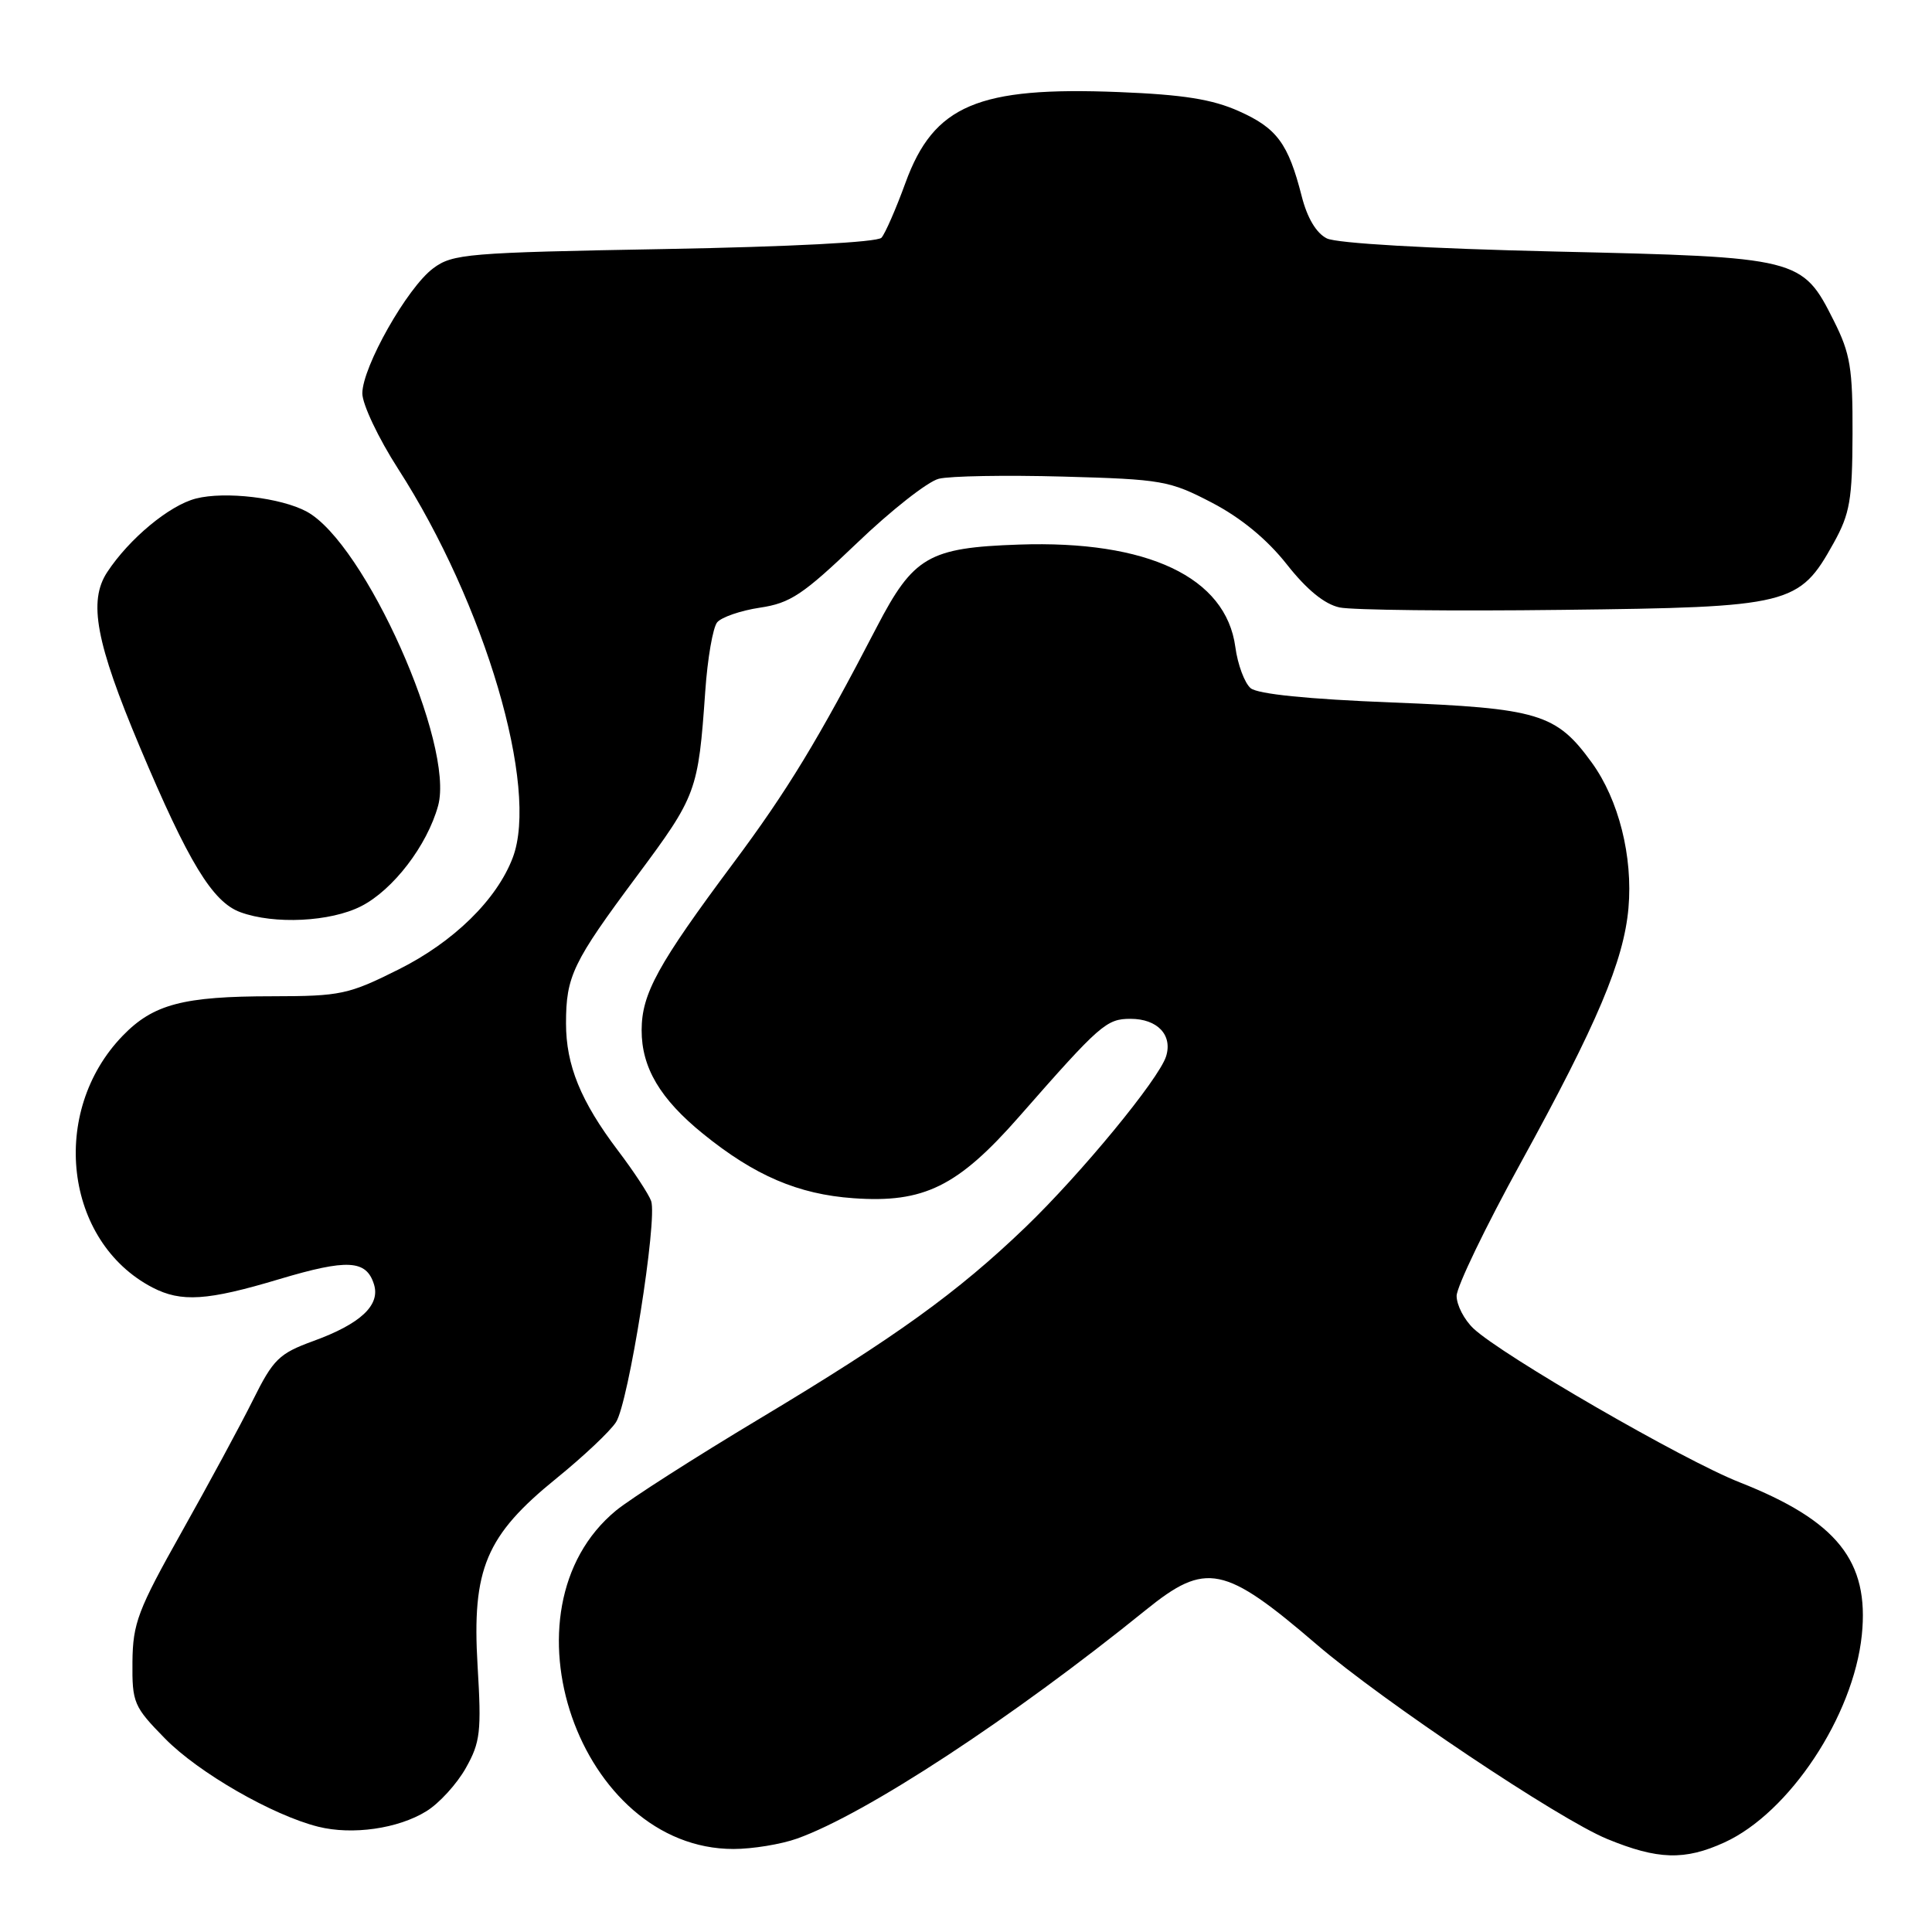 <?xml version="1.0" encoding="UTF-8" standalone="no"?>
<!DOCTYPE svg PUBLIC "-//W3C//DTD SVG 1.1//EN" "http://www.w3.org/Graphics/SVG/1.1/DTD/svg11.dtd" >
<svg xmlns="http://www.w3.org/2000/svg" xmlns:xlink="http://www.w3.org/1999/xlink" version="1.1" viewBox="0 0 256 256">
 <g >
 <path fill="currentColor"
d=" M 228.50 244.13 C 237.10 240.20 245.59 227.39 246.70 216.66 C 247.71 206.85 243.43 201.51 230.50 196.41 C 223.06 193.49 199.03 179.59 195.25 176.04 C 194.01 174.87 193.01 172.93 193.01 171.71 C 193.02 170.49 196.85 162.54 201.54 154.02 C 211.65 135.62 215.16 127.31 215.78 120.32 C 216.38 113.49 214.49 105.97 210.92 101.05 C 206.21 94.55 203.86 93.84 184.41 93.08 C 173.29 92.64 166.67 91.97 165.72 91.19 C 164.92 90.52 164.00 88.06 163.69 85.74 C 162.45 76.48 152.07 71.57 135.00 72.16 C 123.05 72.57 121.03 73.75 116.17 83.10 C 108.41 98.05 104.34 104.75 97.19 114.34 C 87.14 127.82 85.03 131.67 85.02 136.50 C 85.01 141.46 87.48 145.63 93.14 150.22 C 99.98 155.77 105.76 158.25 113.08 158.77 C 122.42 159.44 126.91 157.23 135.06 147.94 C 145.77 135.73 146.61 135.00 149.80 135.00 C 153.37 135.00 155.40 137.15 154.51 139.98 C 153.54 143.02 143.22 155.55 135.87 162.62 C 126.84 171.29 118.71 177.15 100.77 187.91 C 92.14 193.08 83.53 198.59 81.63 200.15 C 65.73 213.26 76.75 245.00 97.19 245.00 C 99.70 245.00 103.49 244.38 105.62 243.62 C 114.73 240.37 134.13 227.65 151.84 213.32 C 159.79 206.89 162.21 207.38 174.50 217.93 C 183.28 225.46 206.54 241.03 212.95 243.67 C 219.66 246.43 223.23 246.54 228.50 244.13 Z  M 56.49 240.00 C 58.19 238.96 60.54 236.38 61.72 234.28 C 63.65 230.85 63.81 229.47 63.28 220.69 C 62.52 207.89 64.38 203.47 73.73 195.89 C 77.28 193.01 80.83 189.67 81.62 188.45 C 83.28 185.92 87.14 161.61 86.28 159.14 C 85.96 158.24 83.99 155.23 81.88 152.45 C 76.95 145.93 75.00 141.15 75.00 135.60 C 75.00 129.35 75.89 127.50 84.40 116.07 C 92.30 105.45 92.52 104.87 93.45 91.60 C 93.75 87.26 94.46 83.15 95.03 82.46 C 95.60 81.78 98.15 80.90 100.69 80.52 C 104.72 79.92 106.40 78.80 113.54 71.97 C 118.05 67.64 122.94 63.80 124.39 63.44 C 125.85 63.07 133.26 62.94 140.86 63.15 C 154.00 63.51 154.98 63.69 160.59 66.61 C 164.44 68.62 167.89 71.46 170.50 74.77 C 173.16 78.15 175.51 80.06 177.50 80.49 C 179.15 80.84 192.43 80.99 207.00 80.81 C 237.29 80.46 238.40 80.18 242.97 71.95 C 245.13 68.06 245.44 66.23 245.47 57.50 C 245.50 48.79 245.18 46.86 243.00 42.52 C 238.80 34.15 238.48 34.07 206.13 33.33 C 189.18 32.94 177.12 32.24 175.81 31.59 C 174.41 30.89 173.21 28.87 172.48 25.99 C 170.70 19.01 169.20 16.98 164.16 14.73 C 160.63 13.15 156.77 12.54 148.27 12.20 C 129.57 11.45 123.73 13.94 119.98 24.22 C 118.72 27.68 117.29 30.95 116.80 31.50 C 116.26 32.10 104.69 32.70 88.02 33.00 C 61.87 33.47 59.97 33.63 57.39 35.56 C 53.96 38.12 48.03 48.60 48.01 52.12 C 48.01 53.56 50.14 58.06 52.75 62.12 C 64.27 80.02 71.46 104.40 67.94 113.65 C 65.83 119.21 60.12 124.80 52.85 128.44 C 46.18 131.78 45.13 132.00 36.12 132.01 C 24.26 132.01 20.31 133.06 16.26 137.24 C 6.50 147.32 8.53 164.52 20.20 170.60 C 24.02 172.58 27.46 172.36 37.02 169.49 C 46.03 166.80 48.53 166.93 49.55 170.17 C 50.43 172.94 47.78 175.42 41.50 177.70 C 36.98 179.35 36.21 180.10 33.52 185.51 C 31.88 188.81 27.62 196.68 24.07 203.00 C 18.27 213.32 17.60 215.09 17.55 220.21 C 17.50 225.63 17.72 226.14 21.87 230.37 C 26.31 234.90 36.13 240.54 42.17 242.05 C 46.69 243.18 52.76 242.31 56.49 240.00 Z  M 47.85 120.08 C 52.09 117.92 56.60 112.03 58.05 106.77 C 60.28 98.69 48.35 71.97 40.64 67.79 C 37.24 65.95 29.82 65.07 25.96 66.06 C 22.44 66.96 17.12 71.38 14.20 75.82 C 11.68 79.66 12.70 85.13 18.53 98.98 C 24.97 114.27 28.16 119.52 31.85 120.87 C 36.34 122.52 43.79 122.15 47.85 120.08 Z "/>
</g>
</svg>